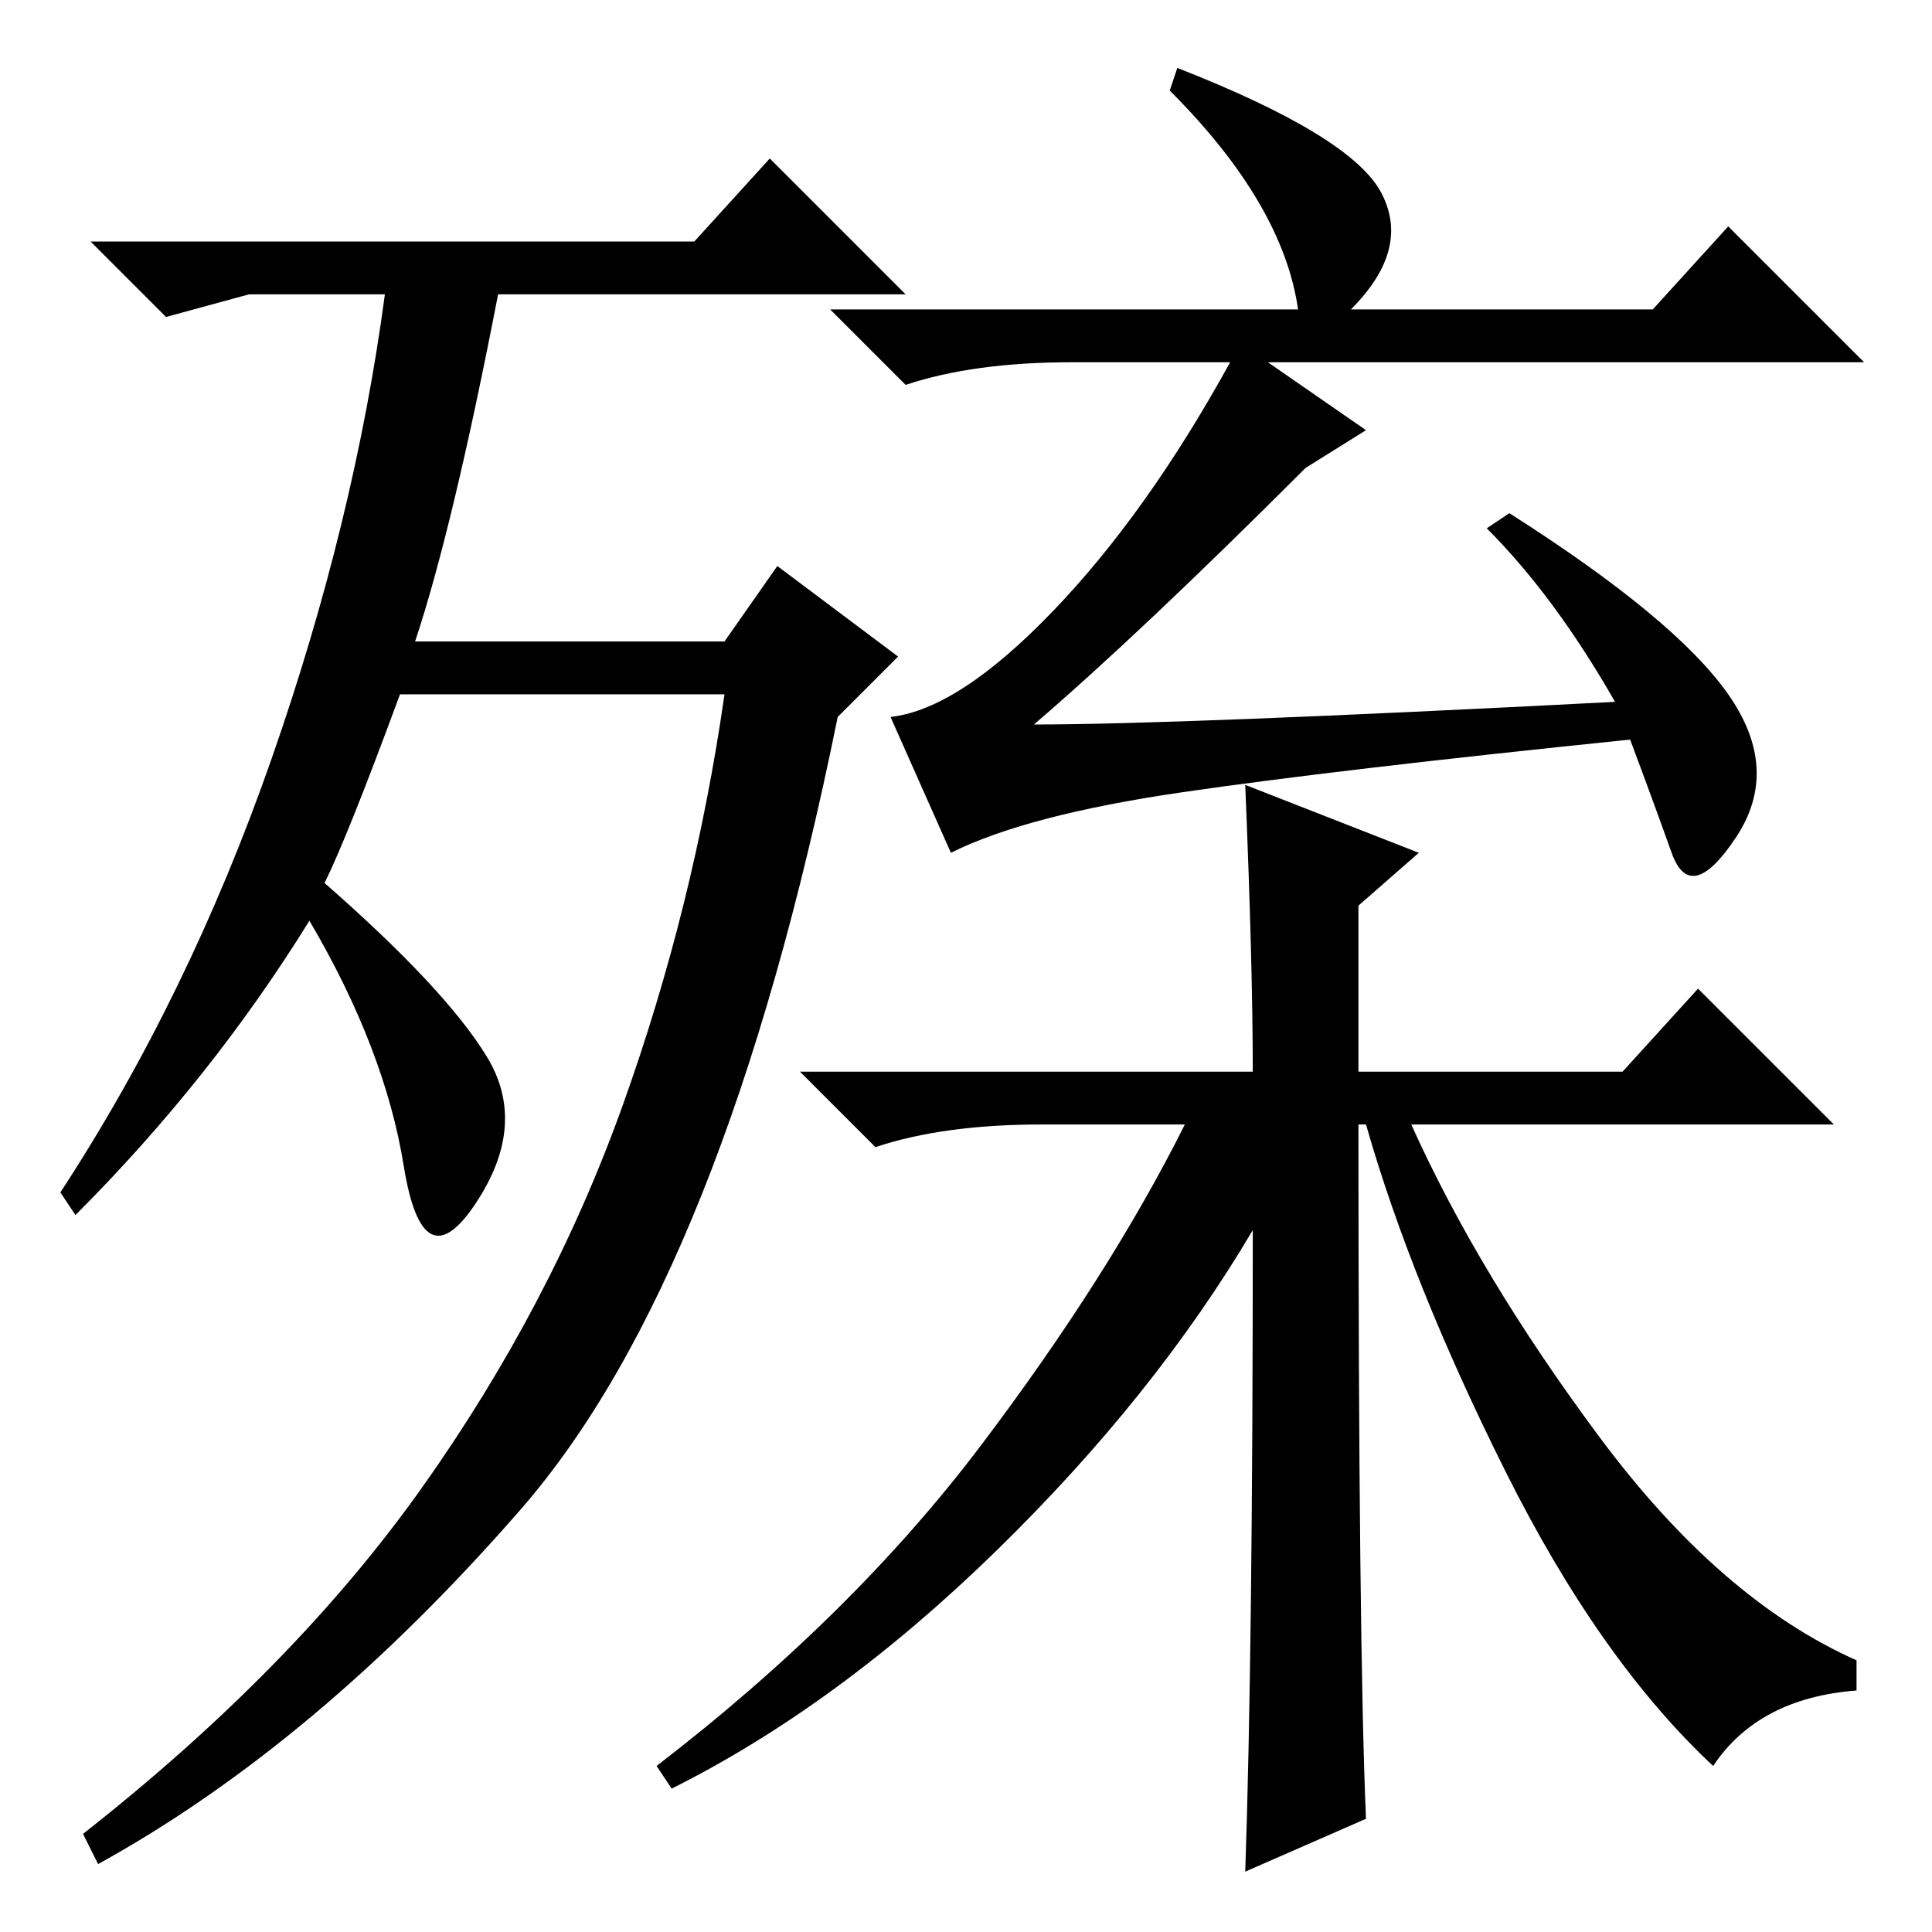 <?xml version="1.0" standalone="no"?>
<!DOCTYPE svg PUBLIC "-//W3C//DTD SVG 1.1//EN" "http://www.w3.org/Graphics/SVG/1.1/DTD/svg11.dtd" >
<svg xmlns="http://www.w3.org/2000/svg" xmlns:xlink="http://www.w3.org/1999/xlink" version="1.1" viewBox="0 -36 256 256">
  <g transform="matrix(1 0 0 -1 0 220)">
   <path fill="currentColor"
d="M43 139q16 -14 21.5 -23t-1.5 -19.5t-9.5 5t-12.5 32.5q-13 -21 -31 -39l-2 3q17 26 28 57.5t15 61.5h-18l-11 -3l-10 10h80l10 11l18 -18h-54q-6 -31 -11 -46h41l7 10l16 -12l-8 -8q-15 -74 -42 -105t-56 -47l-2 4q28 22 45 46t26.5 50.5t13.5 54.5h-43q-7 -19 -10 -25z
M197 186l3 2q22 -14 29 -24t1 -19t-8.5 -2t-5.5 15q-39 -4 -59.5 -7t-30.5 -8l-8 18q9 1 21.5 14t23.5 33h-21q-13 0 -22 -3l-10 10h62q-2 14 -17 29l1 3q23 -9 27 -16.5t-4 -15.5h40l10 11l18 -18h-79l13 -9l-8 -5q-22 -22 -36 -34q19 0 77 3q-8 14 -17 23zM166 114
q0 14 -1 38l23 -9l-8 -7v-22h35l10 11l18 -18h-56q9 -20 25 -41.5t34 -29.5v-4q-13 -1 -19 -10q-15 14 -27.5 39t-18.5 46h-1q0 -69 1 -92l-16 -7q1 29 1 85q-13 -22 -34 -42.5t-43 -31.5l-2 3q26 20 43 42.5t27 42.5h-19q-13 0 -22 -3l-10 10h60z" />
  </g>

</svg>
